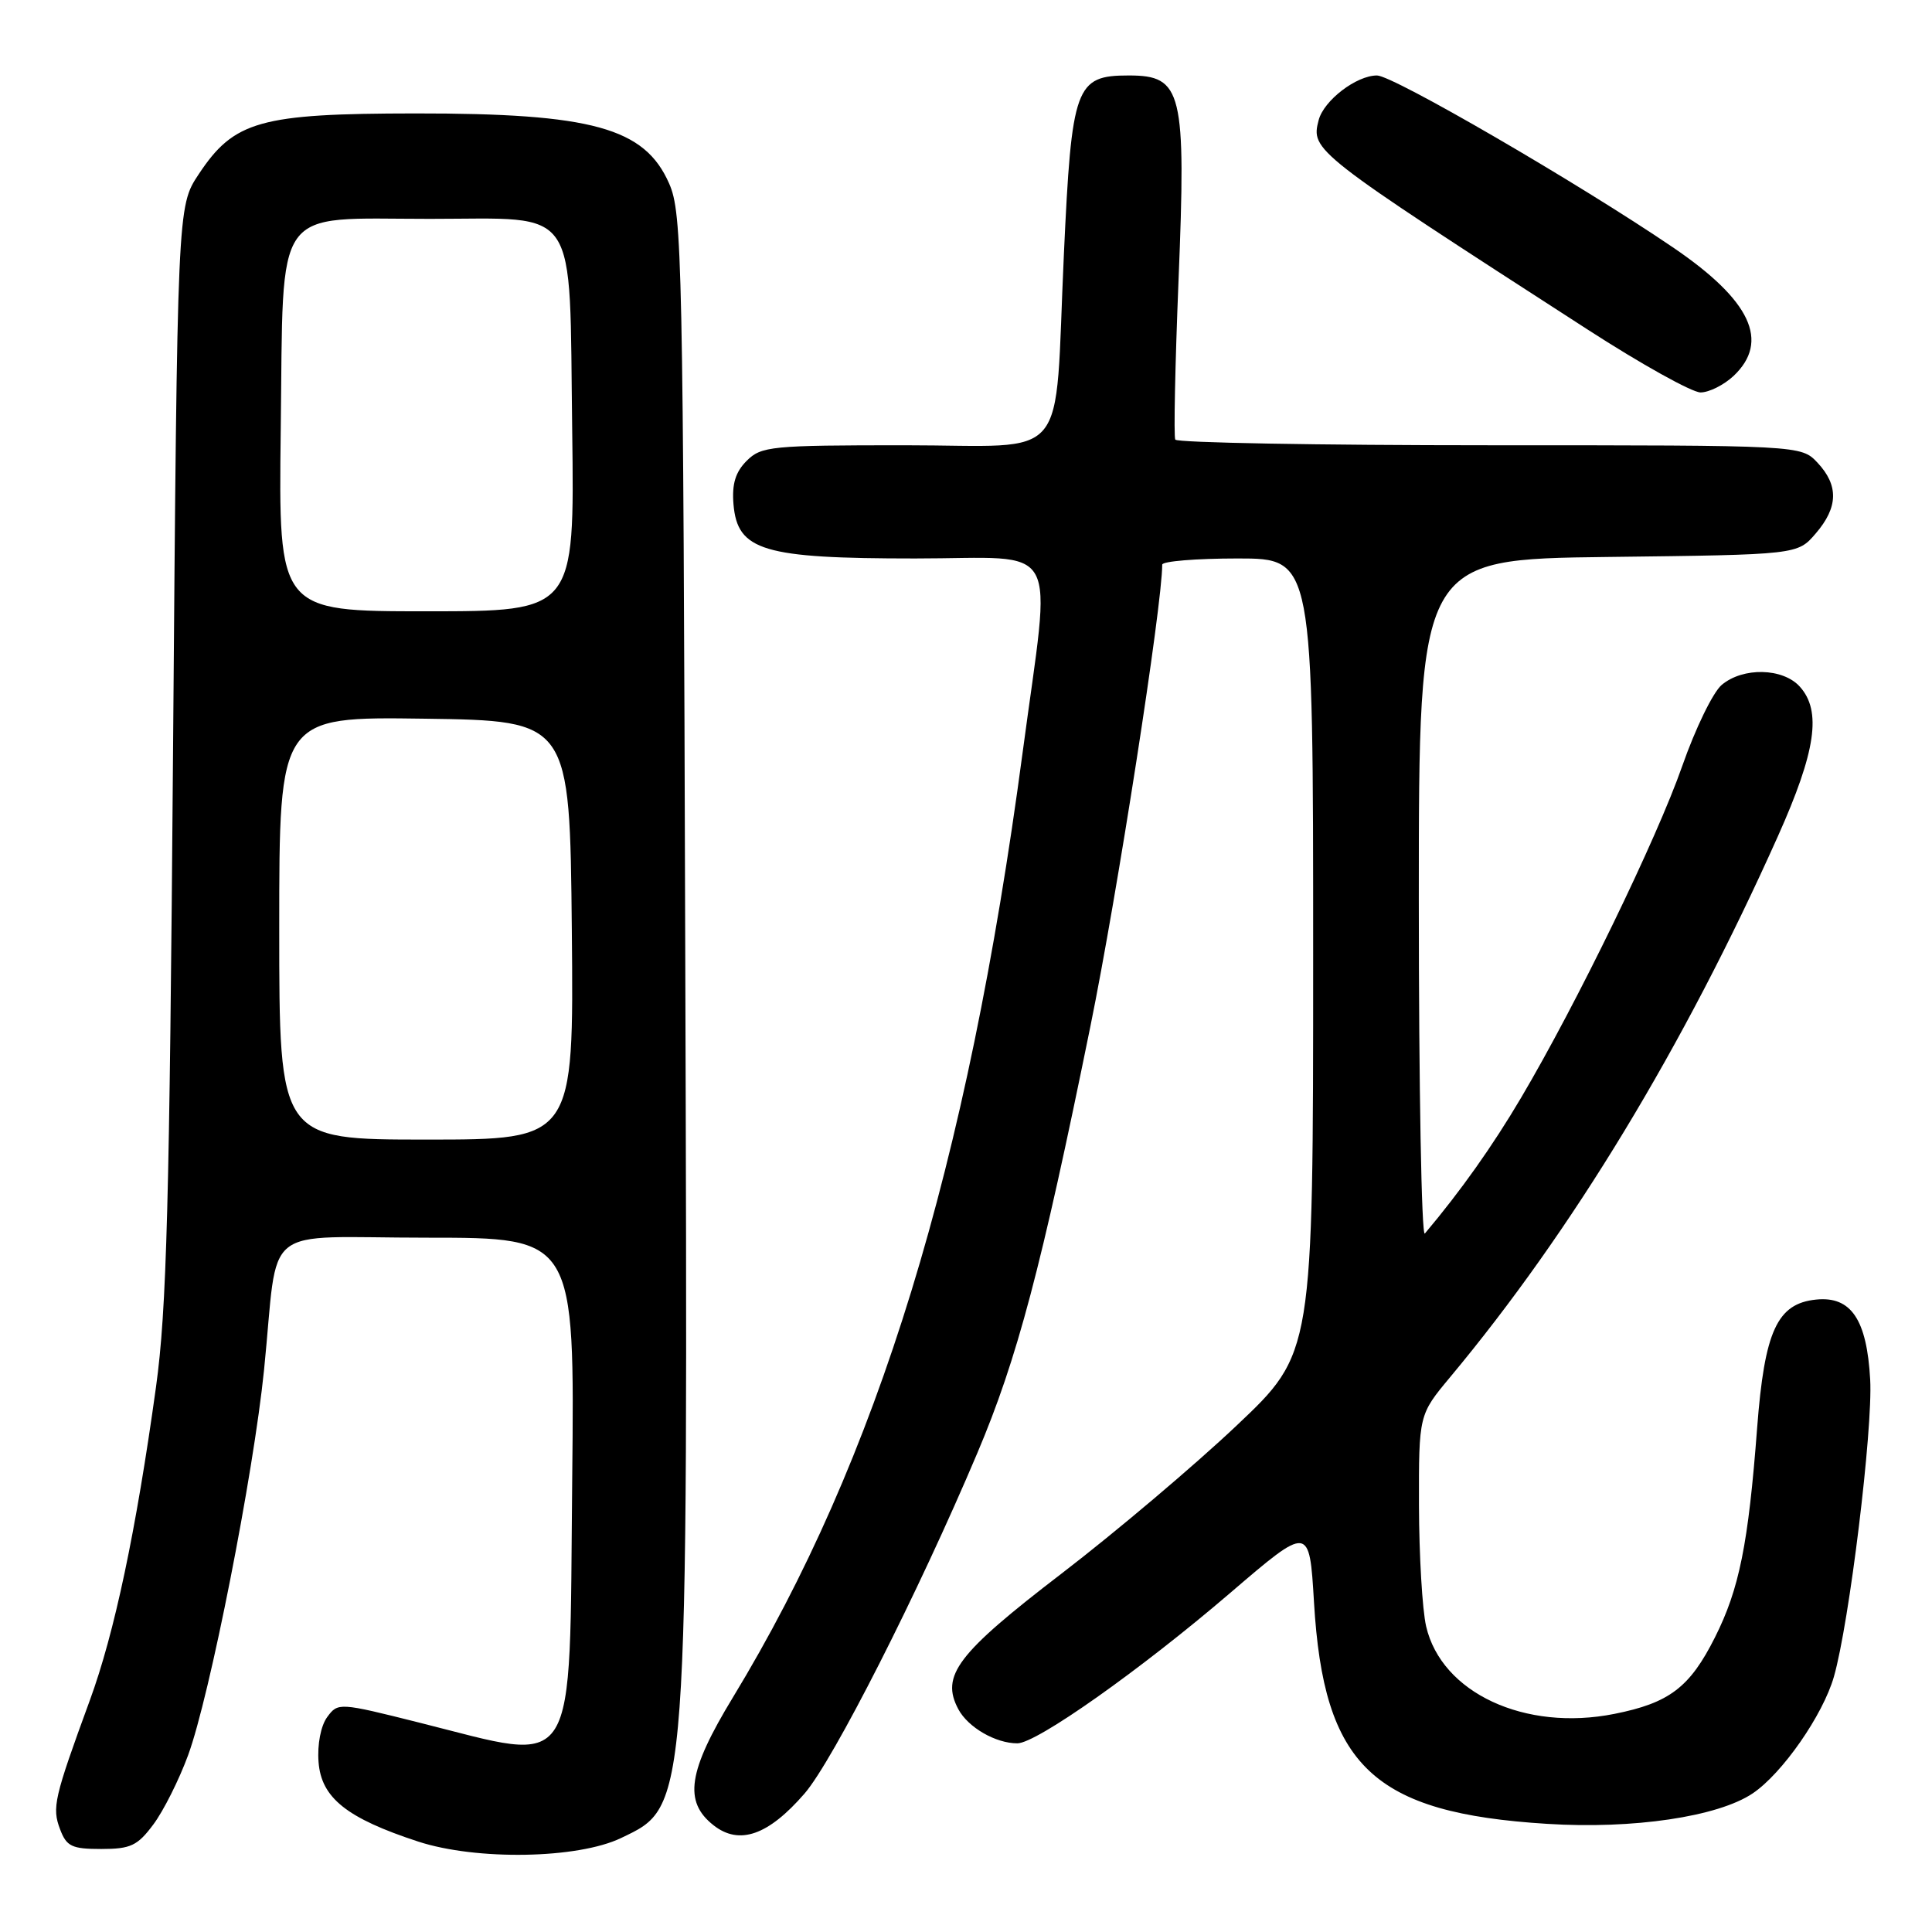 <?xml version="1.0" encoding="UTF-8" standalone="no"?>
<!DOCTYPE svg PUBLIC "-//W3C//DTD SVG 1.1//EN" "http://www.w3.org/Graphics/SVG/1.1/DTD/svg11.dtd" >
<svg xmlns="http://www.w3.org/2000/svg" xmlns:xlink="http://www.w3.org/1999/xlink" version="1.1" viewBox="0 0 256 256">
 <g >
 <path fill="currentColor"
d=" M 82.29 243.55 C 91.26 239.25 91.16 240.61 90.80 126.50 C 90.52 34.15 90.39 28.26 88.67 24.33 C 85.43 16.93 78.48 15.01 55.00 15.03 C 34.43 15.05 31.01 16.01 26.32 23.10 C 23.50 27.35 23.50 27.35 22.93 99.43 C 22.46 159.57 22.09 173.54 20.67 183.79 C 18.02 202.92 15.17 216.39 11.90 225.31 C 7.16 238.25 6.87 239.52 7.96 242.39 C 8.82 244.67 9.52 245.00 13.42 245.00 C 17.31 245.00 18.22 244.57 20.32 241.75 C 21.66 239.96 23.73 235.83 24.93 232.56 C 27.79 224.77 33.58 195.40 34.99 181.50 C 36.99 161.71 34.16 164.00 56.62 164.00 C 76.15 164.00 76.15 164.00 75.82 196.08 C 75.42 235.85 76.84 233.59 55.65 228.28 C 44.91 225.58 44.78 225.58 43.35 227.53 C 42.51 228.68 42.03 231.15 42.21 233.47 C 42.56 238.22 45.94 240.92 55.42 244.02 C 63.15 246.54 76.55 246.31 82.29 243.55 Z  M 106.61 237.65 C 110.39 233.28 121.68 211.04 129.50 192.54 C 134.78 180.07 137.97 168.04 144.48 136.01 C 148.04 118.53 154.00 80.20 154.00 74.82 C 154.00 74.37 158.50 74.00 164.00 74.00 C 174.00 74.00 174.00 74.00 174.00 126.65 C 174.00 179.31 174.00 179.31 163.85 188.90 C 158.27 194.18 147.84 203.00 140.67 208.50 C 126.82 219.12 124.61 222.03 126.99 226.49 C 128.28 228.89 131.92 231.00 134.80 231.00 C 137.33 231.01 151.10 221.28 163.00 211.08 C 173.50 202.08 173.50 202.08 174.11 212.29 C 175.39 234.03 181.91 240.23 205.00 241.67 C 216.41 242.39 227.62 240.73 232.23 237.64 C 236.15 235.01 241.54 227.27 243.00 222.18 C 245.04 215.08 248.17 189.43 247.81 182.82 C 247.37 174.84 245.28 171.73 240.65 172.20 C 235.48 172.72 233.81 176.37 232.83 189.20 C 231.66 204.63 230.46 210.56 227.24 216.96 C 223.91 223.59 221.20 225.65 213.91 227.10 C 202.06 229.46 191.01 224.32 188.97 215.50 C 188.46 213.30 188.04 206.09 188.02 199.48 C 188.00 187.46 188.00 187.46 192.15 182.48 C 208.33 163.08 223.06 138.78 235.58 110.81 C 240.62 99.55 241.40 94.21 238.48 90.98 C 236.24 88.50 230.96 88.38 228.14 90.75 C 226.99 91.71 224.64 96.54 222.91 101.49 C 219.54 111.14 208.94 132.96 201.55 145.46 C 197.77 151.86 193.57 157.79 188.80 163.45 C 188.36 163.97 188.00 144.08 188.00 119.25 C 188.00 74.10 188.00 74.10 213.09 73.80 C 238.18 73.50 238.18 73.50 240.59 70.69 C 243.58 67.22 243.65 64.32 240.83 61.31 C 238.65 59.00 238.65 59.00 197.38 59.00 C 174.69 59.00 155.94 58.66 155.73 58.25 C 155.51 57.84 155.71 48.36 156.16 37.19 C 157.18 12.07 156.67 10.00 149.57 10.00 C 142.50 10.00 142.00 11.38 140.97 33.70 C 139.66 61.95 142.12 59.00 119.87 59.00 C 102.16 59.00 100.87 59.13 98.94 61.06 C 97.45 62.55 96.97 64.13 97.19 66.81 C 97.71 72.98 101.10 74.00 121.25 74.00 C 140.95 74.00 139.32 71.06 135.50 99.73 C 128.17 154.67 116.33 193.29 97.11 224.92 C 91.16 234.71 90.55 238.72 94.55 241.86 C 97.96 244.54 101.80 243.20 106.61 237.65 Z  M 229.69 49.83 C 234.56 45.24 232.00 39.79 221.66 32.77 C 209.17 24.28 184.58 10.00 182.46 10.00 C 179.73 10.00 175.42 13.30 174.73 15.91 C 173.68 19.95 173.95 20.16 210.39 43.68 C 217.48 48.26 224.20 52.00 225.33 52.00 C 226.45 52.00 228.41 51.02 229.69 49.83 Z  M 37.00 122.98 C 37.00 94.96 37.00 94.96 56.25 95.23 C 75.50 95.50 75.50 95.50 75.77 123.25 C 76.03 151.00 76.03 151.00 56.52 151.00 C 37.00 151.00 37.00 151.00 37.00 122.98 Z  M 37.20 56.91 C 37.58 26.71 35.96 29.00 56.96 29.00 C 76.98 29.00 75.41 26.67 75.82 57.10 C 76.13 81.00 76.13 81.00 56.51 81.00 C 36.90 81.00 36.90 81.00 37.20 56.91 Z "/>
</g>
</svg>